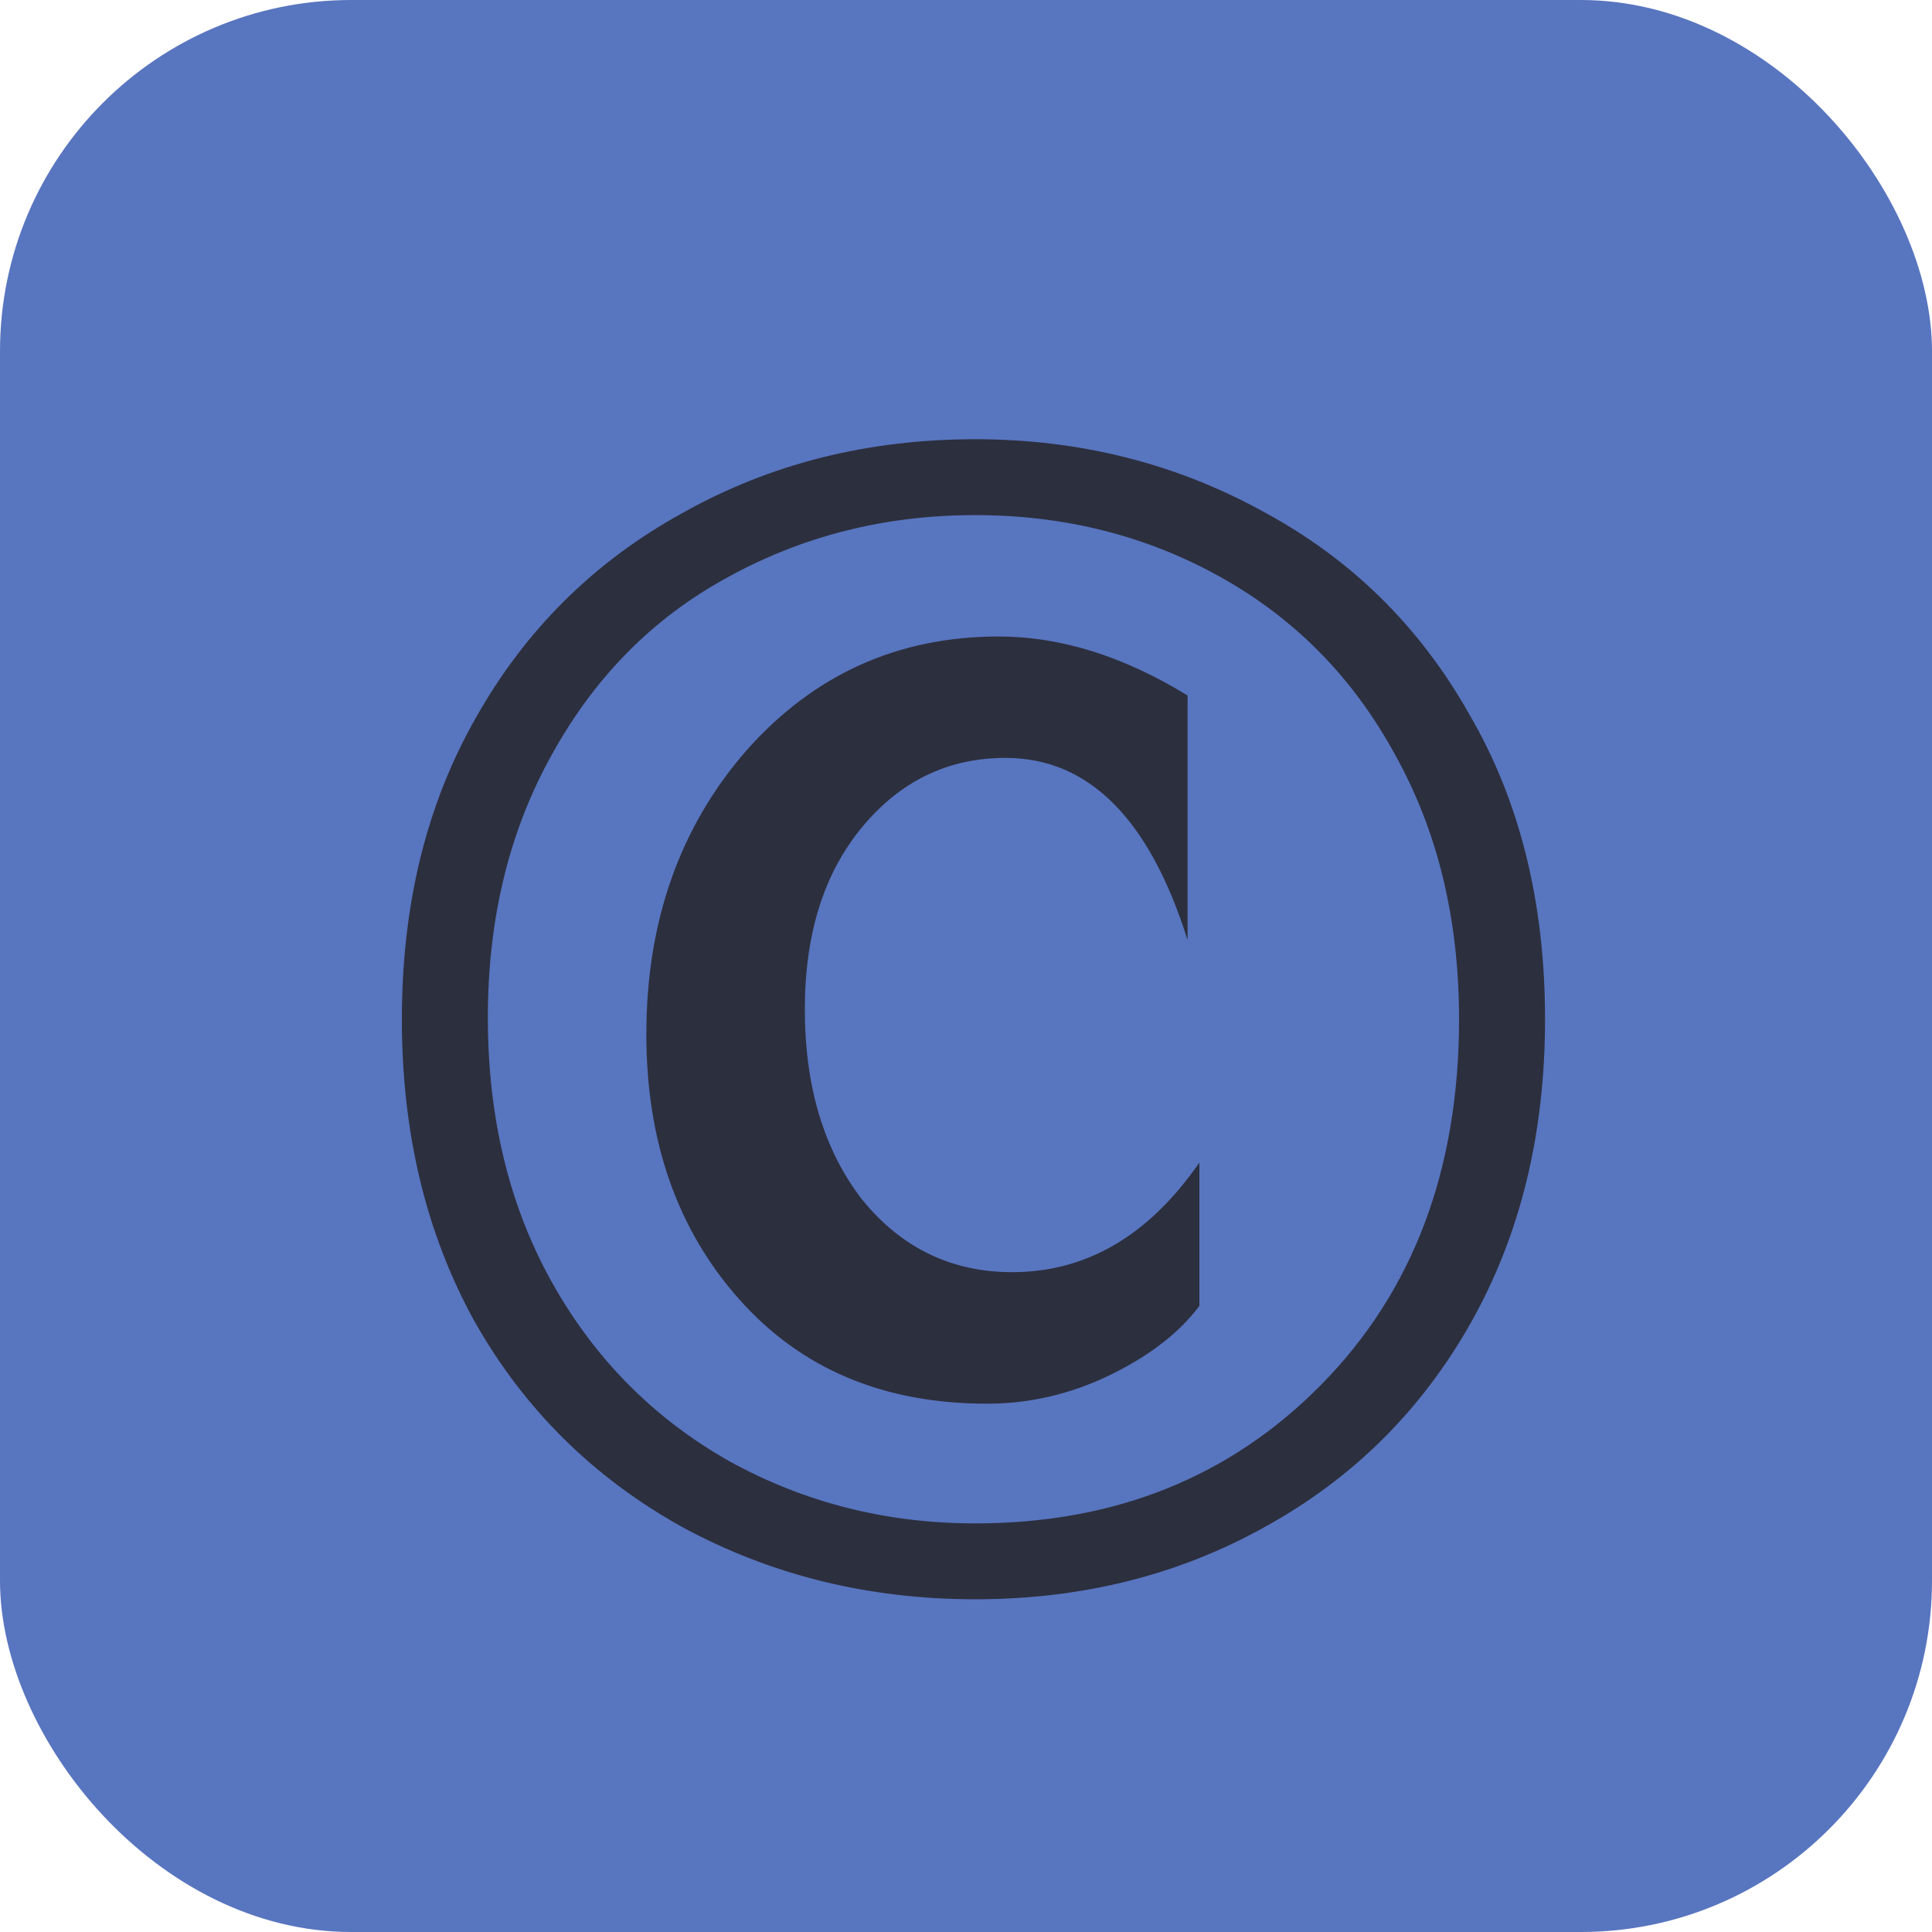 <svg width="55" height="55" viewBox="0 0 55 55" fill="none" xmlns="http://www.w3.org/2000/svg">
<rect width="55" height="55" rx="10" fill="#5875BF"/>
<path d="M27.76 45.528C24.72 45.528 21.936 44.84 19.408 43.464C16.88 42.056 14.912 40.104 13.504 37.608C12.128 35.112 11.44 32.248 11.44 29.016C11.44 25.752 12.144 22.888 13.552 20.424C14.96 17.928 16.912 15.992 19.408 14.616C21.904 13.208 24.688 12.504 27.76 12.504C30.736 12.504 33.472 13.192 35.968 14.568C38.464 15.912 40.416 17.832 41.824 20.328C43.264 22.792 43.984 25.688 43.984 29.016C43.984 32.28 43.28 35.16 41.872 37.656C40.464 40.152 38.512 42.088 36.016 43.464C33.552 44.84 30.8 45.528 27.76 45.528ZM27.76 43.368C31.728 43.368 35.008 42.056 37.6 39.432C40.224 36.776 41.536 33.304 41.536 29.016C41.536 26.168 40.928 23.656 39.712 21.48C38.528 19.304 36.88 17.624 34.768 16.44C32.656 15.256 30.32 14.664 27.76 14.664C25.2 14.664 22.848 15.256 20.704 16.44C18.592 17.592 16.928 19.272 15.712 21.48C14.496 23.656 13.888 26.152 13.888 28.968C13.888 31.816 14.496 34.328 15.712 36.504C16.928 38.68 18.608 40.376 20.752 41.592C22.896 42.776 25.232 43.368 27.76 43.368ZM34.144 37.176C33.568 37.944 32.72 38.6 31.6 39.144C30.48 39.688 29.312 39.96 28.096 39.96C25.152 39.96 22.8 38.968 21.04 36.984C19.28 35 18.4 32.488 18.4 29.448C18.4 26.248 19.344 23.56 21.232 21.384C23.152 19.208 25.552 18.12 28.432 18.12C30.192 18.12 31.984 18.68 33.808 19.8V26.76C32.72 23.304 30.992 21.576 28.624 21.576C26.992 21.576 25.632 22.232 24.544 23.544C23.456 24.856 22.912 26.584 22.912 28.728C22.912 30.936 23.456 32.744 24.544 34.152C25.664 35.528 27.088 36.216 28.816 36.216C30.928 36.216 32.704 35.176 34.144 33.096V37.176Z" fill="#2C2F3E"/>
</svg>
